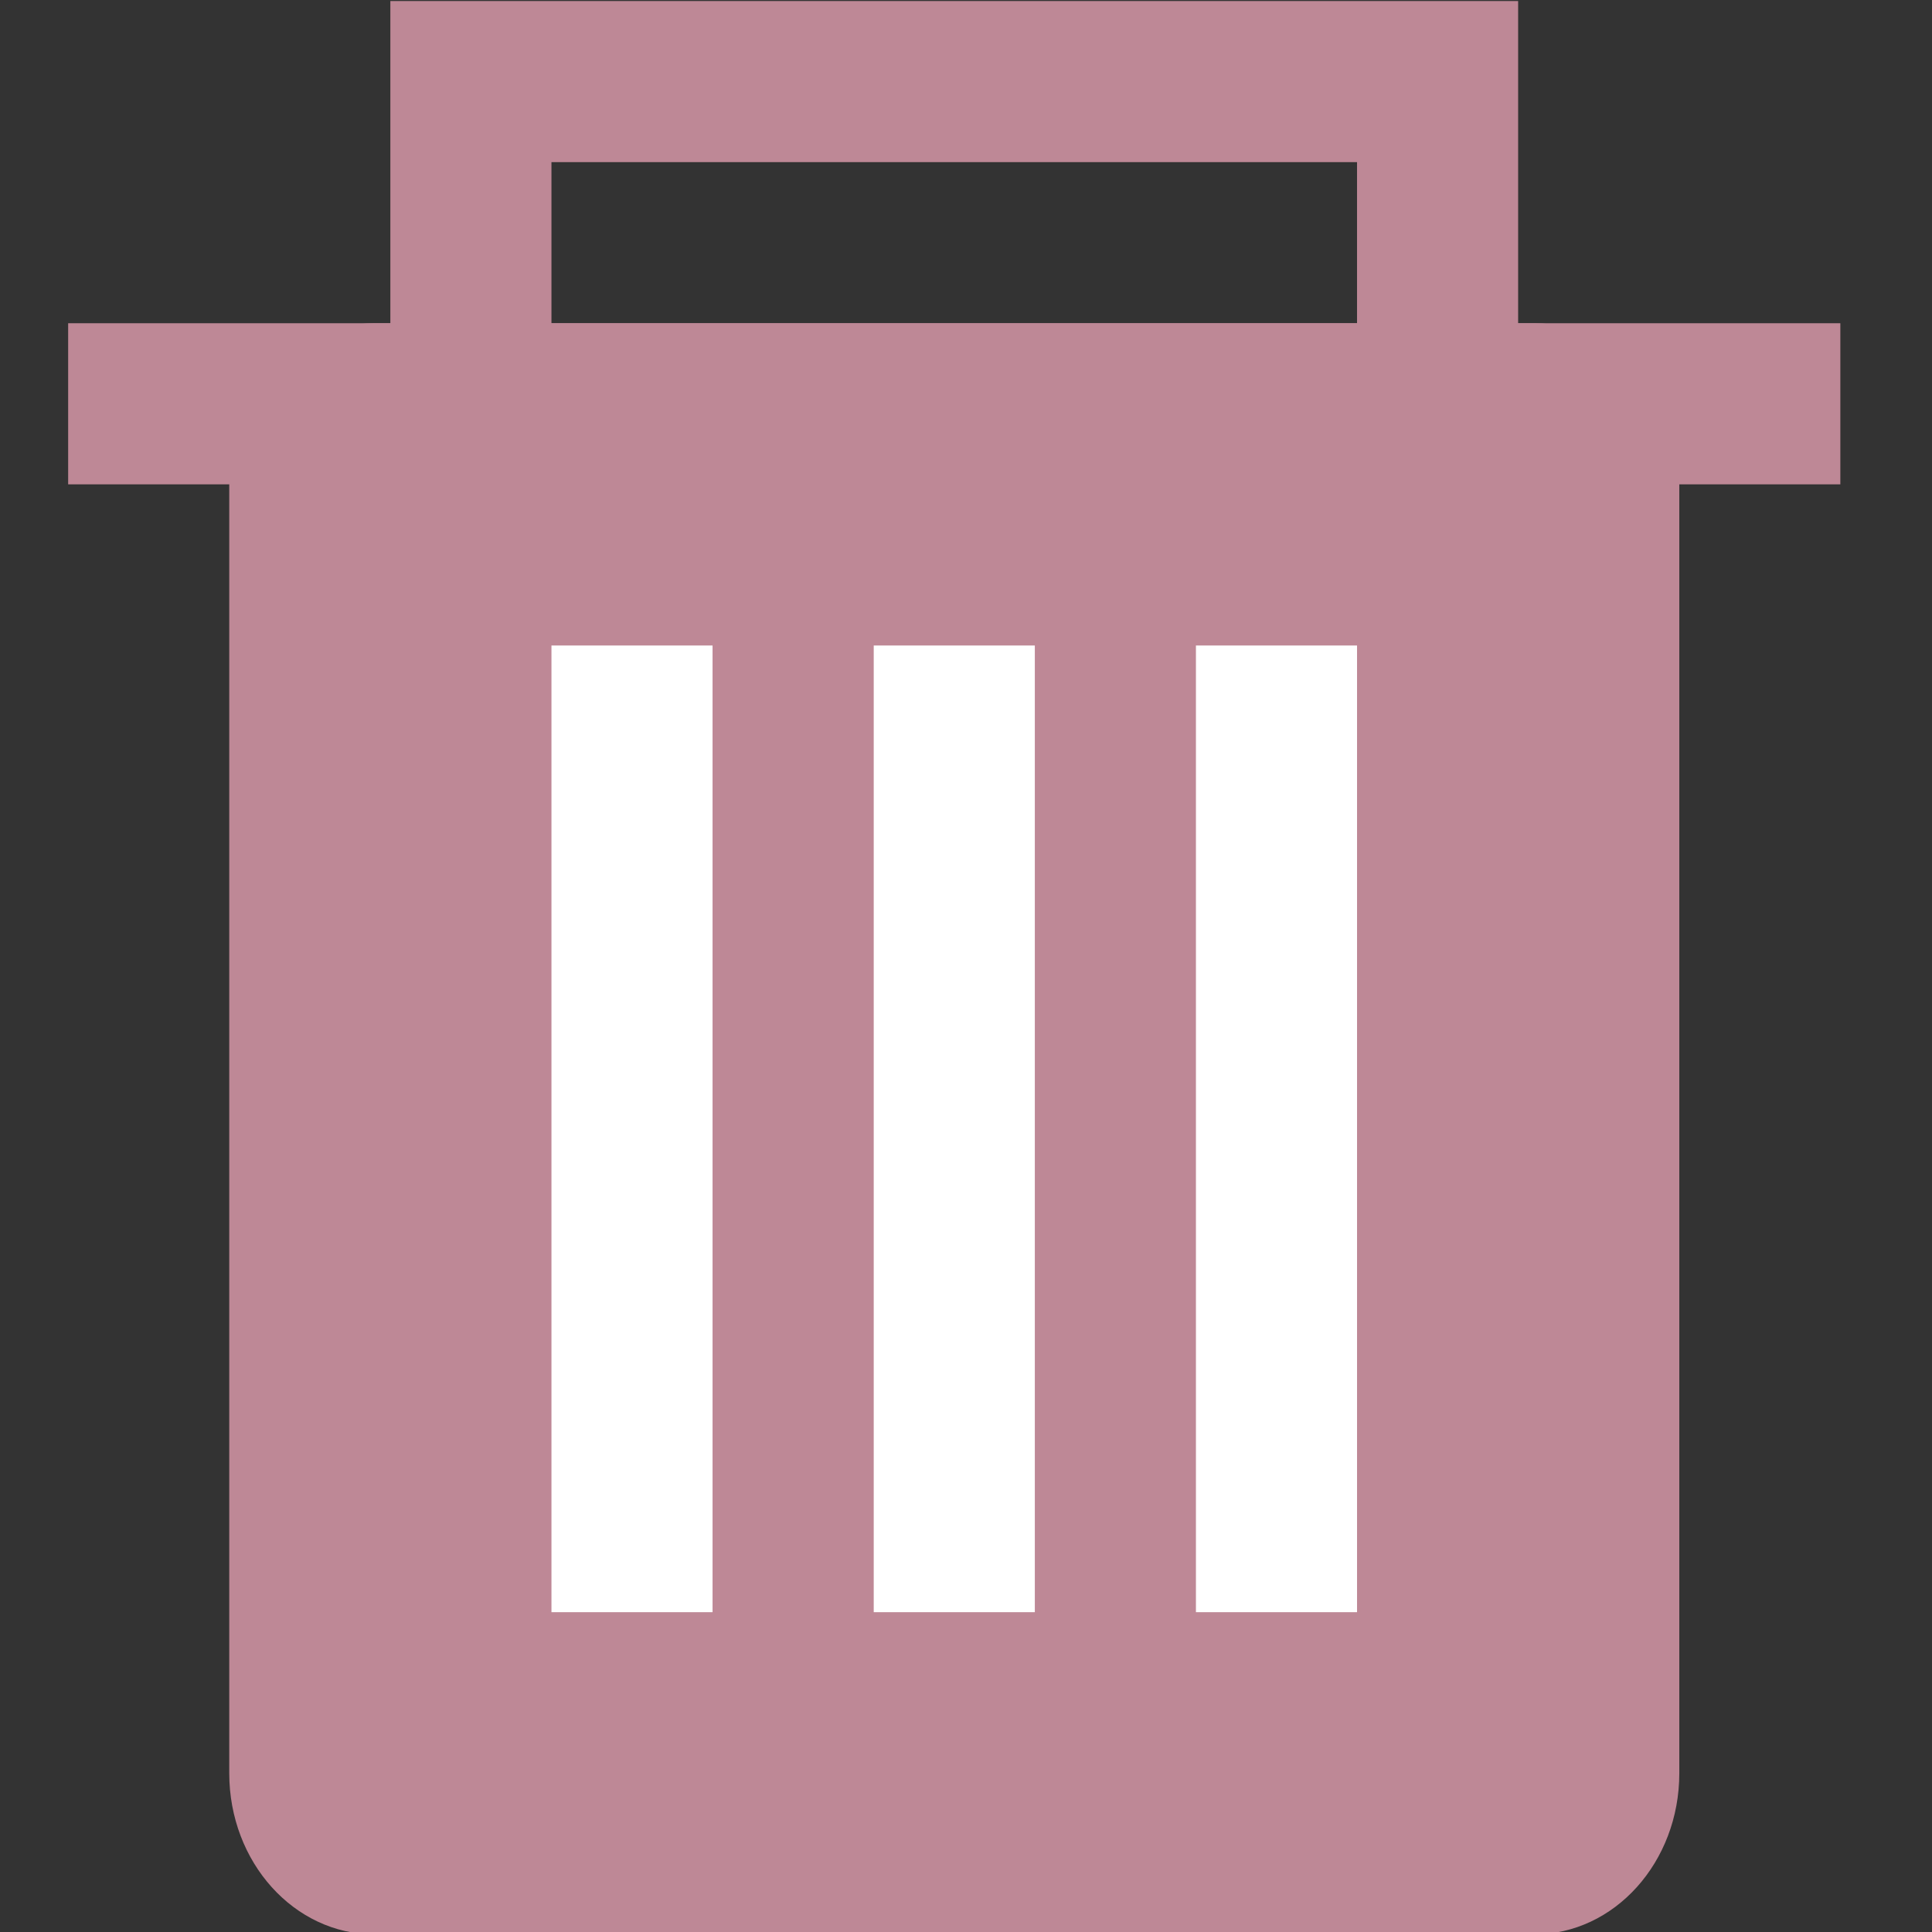 <?xml version="1.0" encoding="utf-8"?>
<!-- Generator: Adobe Illustrator 17.0.0, SVG Export Plug-In . SVG Version: 6.00 Build 0)  -->
<!DOCTYPE svg PUBLIC "-//W3C//DTD SVG 1.1//EN" "http://www.w3.org/Graphics/SVG/1.1/DTD/svg11.dtd">
<svg version="1.1" id="Слой_1" xmlns="http://www.w3.org/2000/svg" xmlns:xlink="http://www.w3.org/1999/xlink" x="0px" y="0px"
	 width="28.35px" height="28.35px" viewBox="0 0 28.35 28.35" enable-background="new 0 0 28.35 28.35" xml:space="preserve">
<rect x="0" y="0" width="28.35" height="28.35" fill="#333333" stroke="none"/>
<path fill-rule="evenodd" clip-rule="evenodd" fill="#BE8896" d="M1,7.107L1,7.107V4.743h2.364h2.364V2.379V0.015h2.364h11.821
	h2.364v2.364v2.364h2.364h2.364v2.364H1L1,7.107z M8.092,4.743h11.821V2.379H8.092V4.743z M24.642,28.385L24.642,28.385h-2.364
	H5.728H3.364l0,0H24.642z"/>
<path fill-rule="evenodd" clip-rule="evenodd" fill="#BE8896" d="M5.492,4.743h17.022c1.175,0,2.128,1.058,2.128,2.364v18.913
	c0,1.306-0.953,2.364-2.128,2.364H5.492c-1.175,0-2.128-1.058-2.128-2.364V7.107C3.364,5.802,4.317,4.743,5.492,4.743z"/>
<path fill-rule="evenodd" clip-rule="evenodd" fill="#FFFFFF" d="M8.092,9.472h2.364v14.185H8.092V9.472z"/>
<path fill-rule="evenodd" clip-rule="evenodd" fill="#FFFFFF" d="M12.821,9.472h2.364v14.185h-2.364V9.472z"/>
<path fill-rule="evenodd" clip-rule="evenodd" fill="#FFFFFF" d="M17.549,9.472h2.364v14.185h-2.364V9.472z"/>
</svg>
